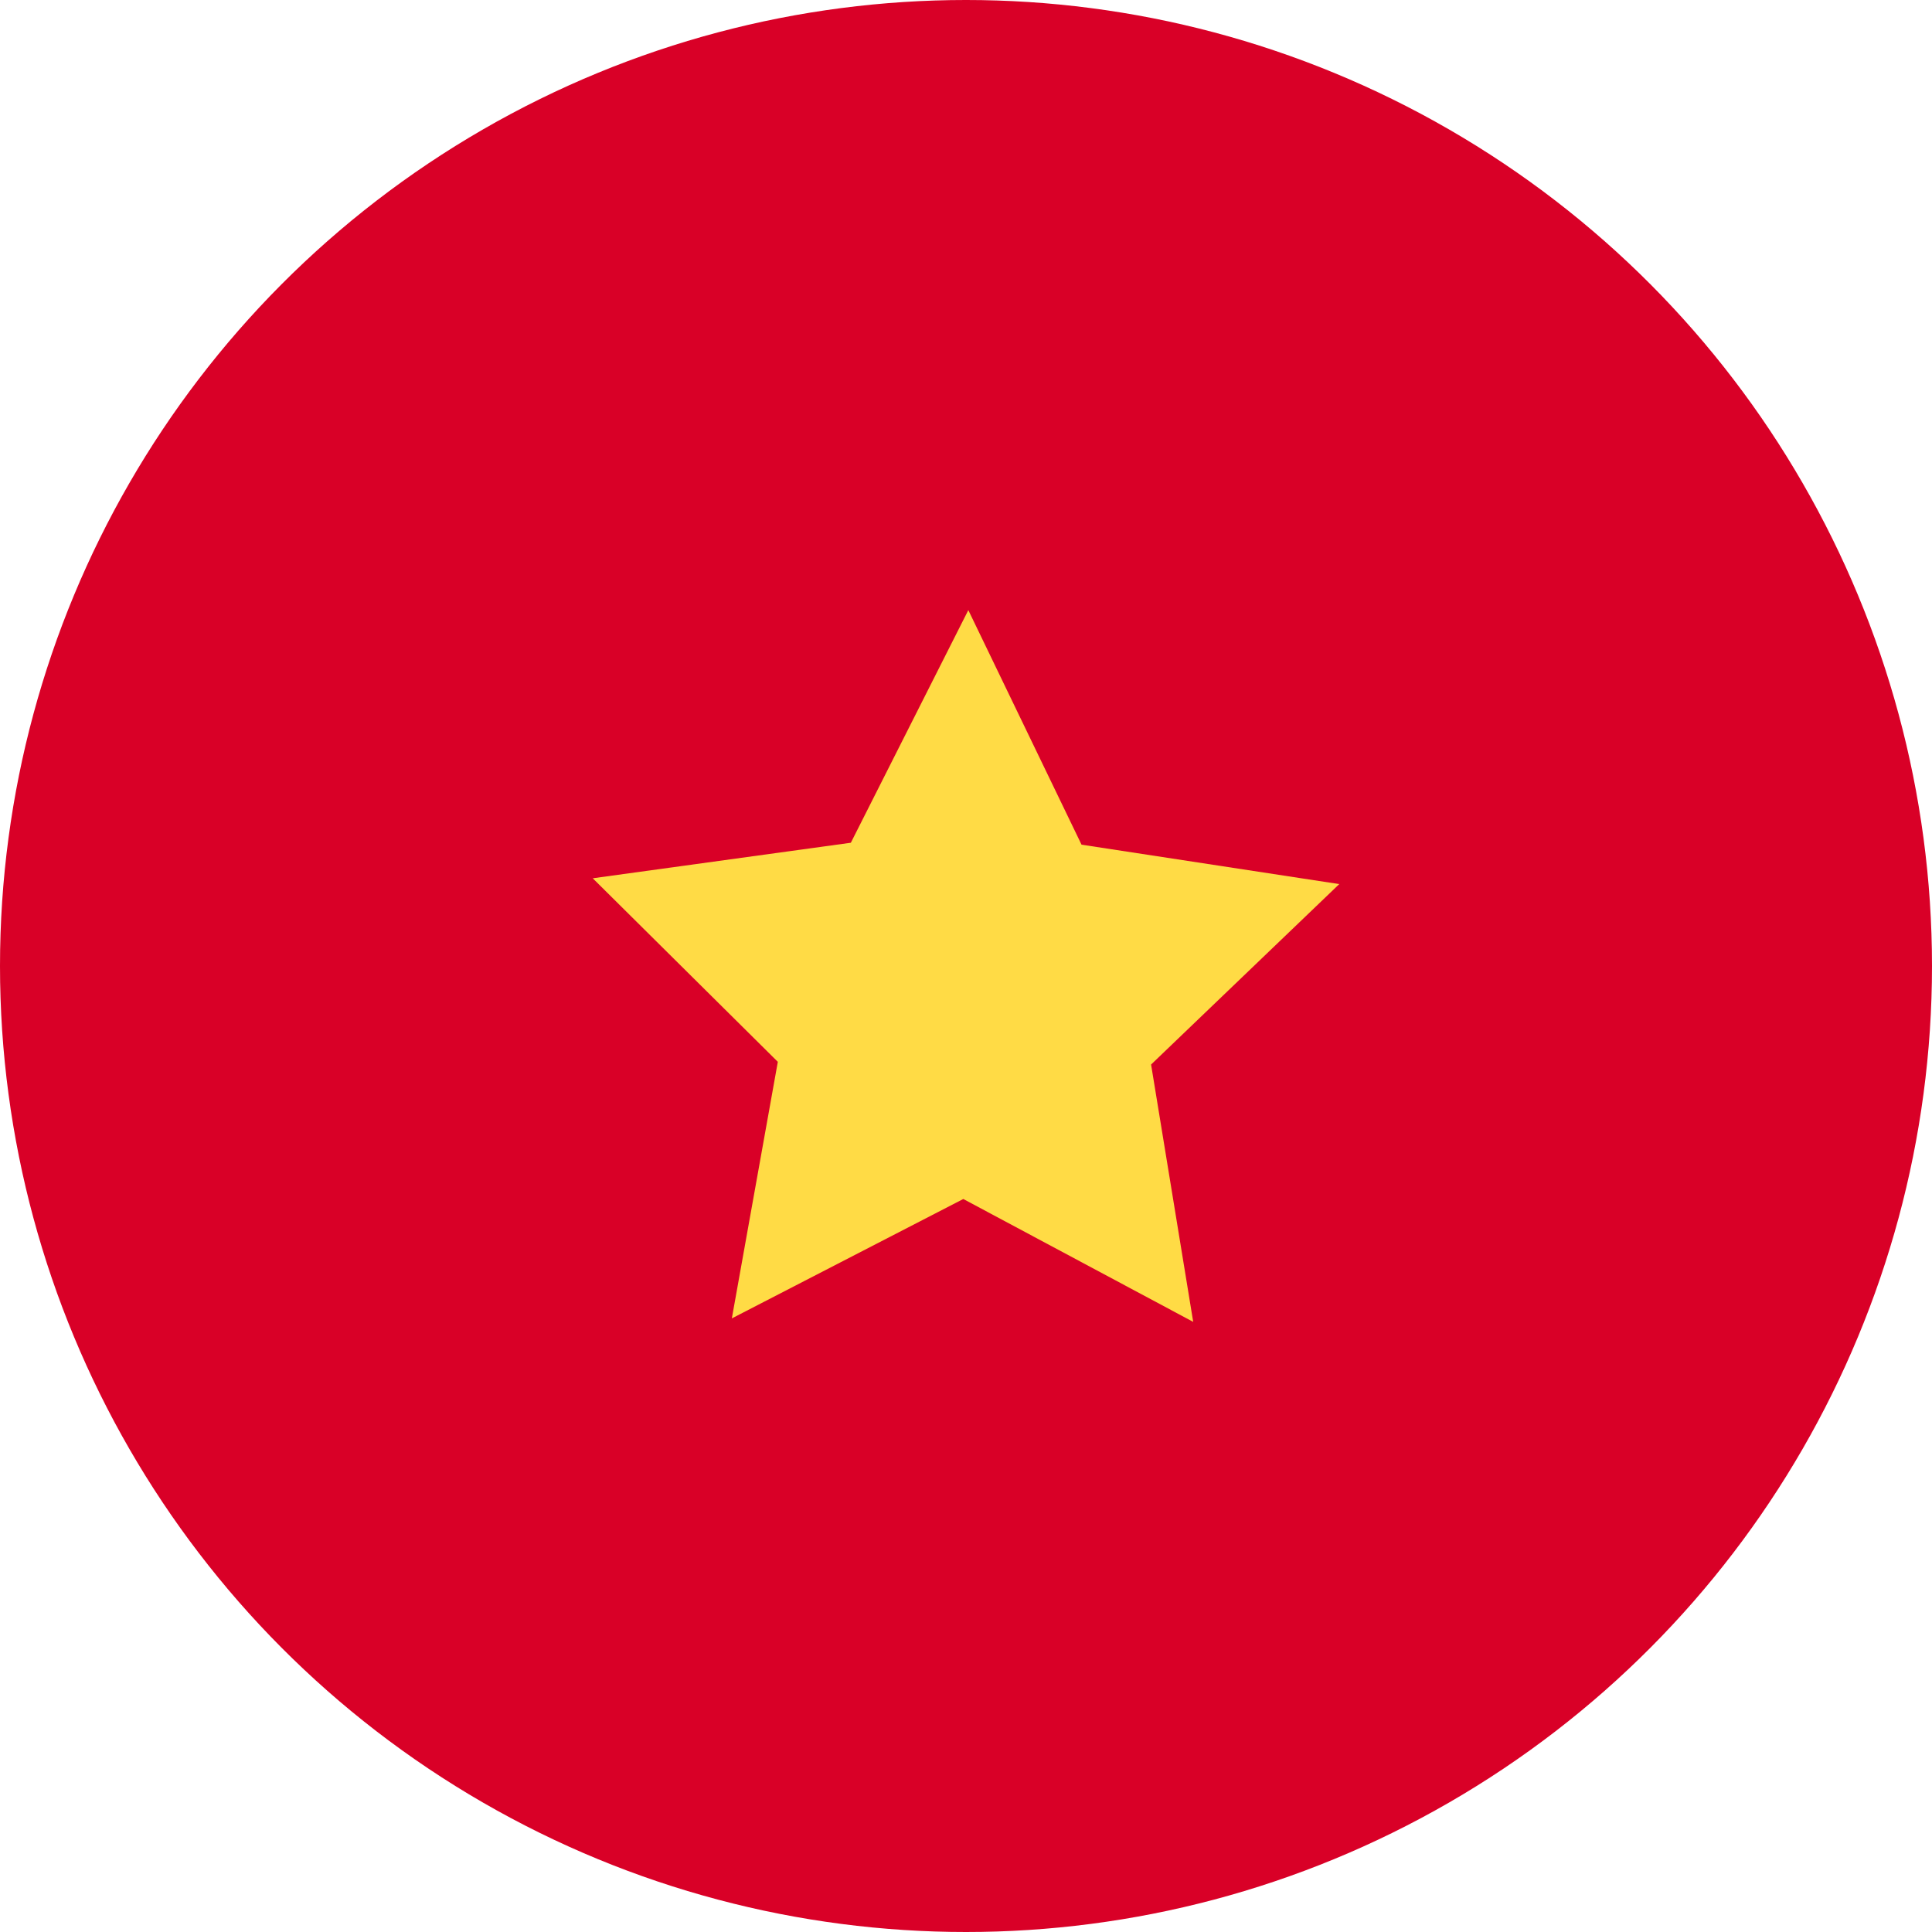 <?xml version="1.0" encoding="UTF-8"?>
<svg id="Layer_1" data-name="Layer 1" xmlns="http://www.w3.org/2000/svg" viewBox="0 0 50 50">
  <circle cx="25" cy="25" r="25" fill="#d90027"/>
  <polygon points="34.66 22.88 29.79 27.55 30.88 34.21 24.93 31.03 18.94 34.12 20.13 27.48 15.34 22.73 22.02 21.81 25.06 15.79 27.99 21.86 34.66 22.88" fill="#ffdb45"/>
</svg>